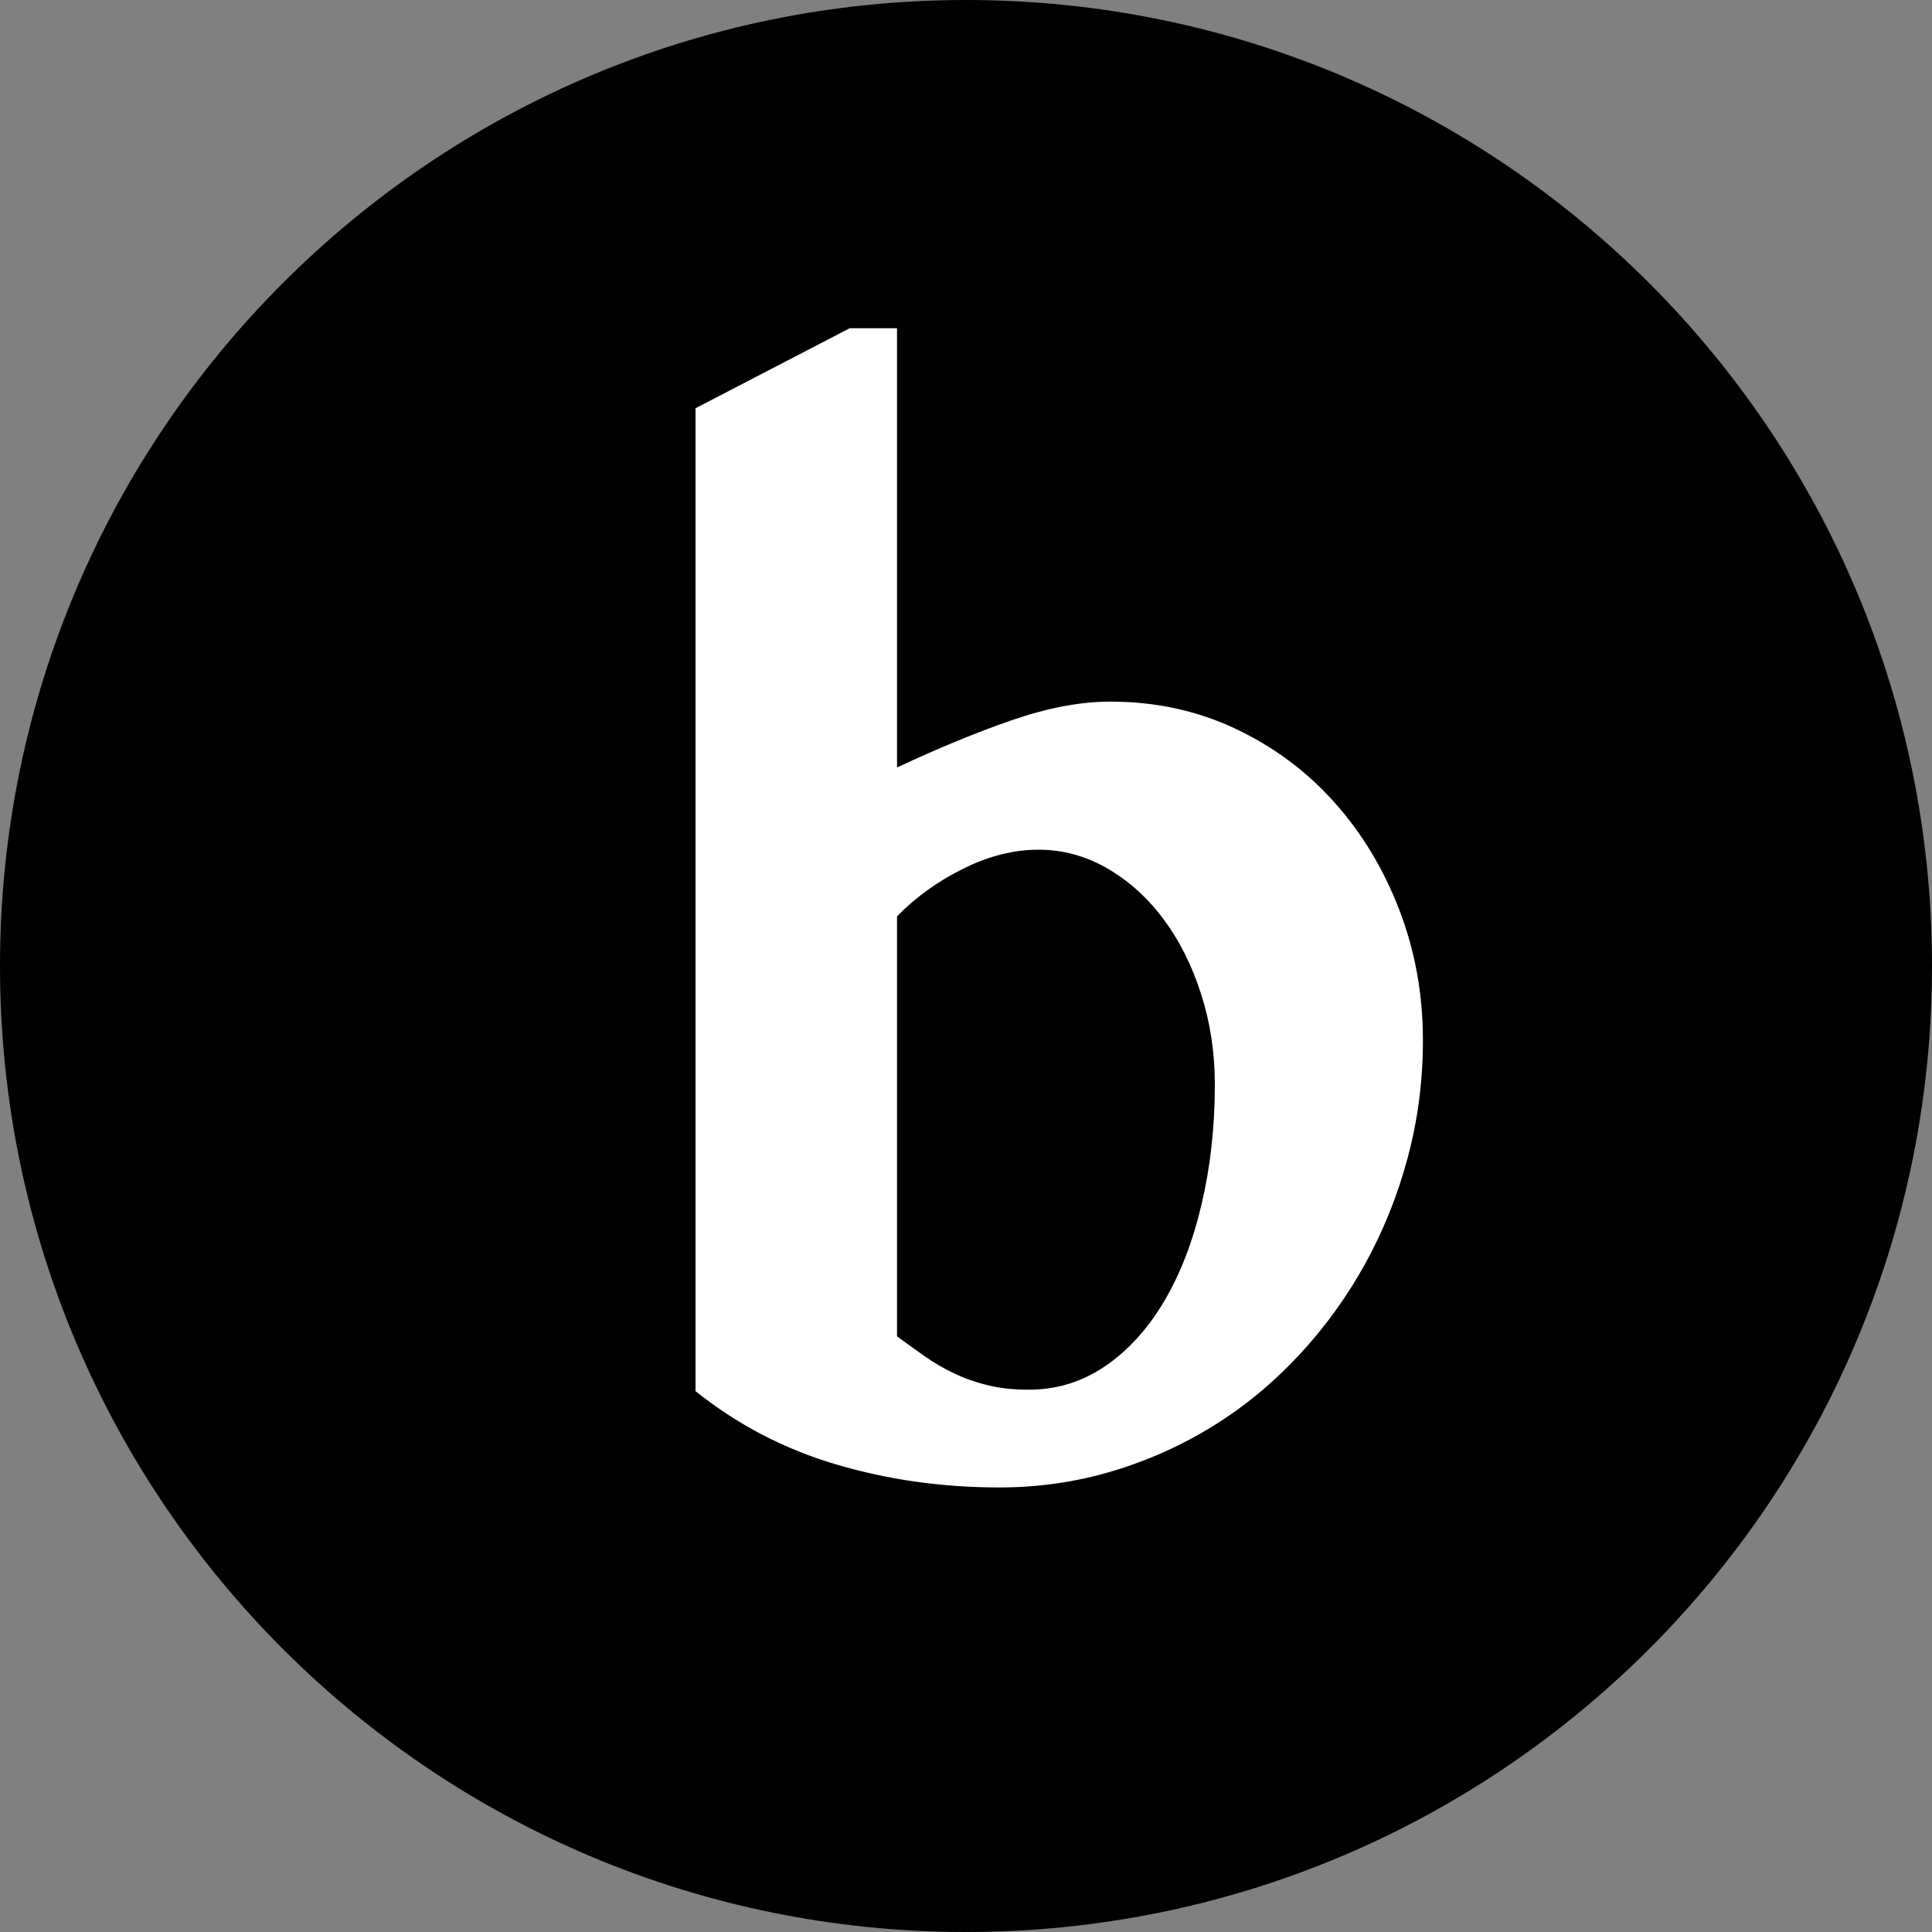 <?xml version="1.0" encoding="UTF-8" standalone="no"?>
<!DOCTYPE svg PUBLIC "-//W3C//DTD SVG 1.1//EN" "http://www.w3.org/Graphics/SVG/1.1/DTD/svg11.dtd">
<svg width="100%" height="100%" viewBox="0 0 20 20" version="1.1" xmlns="http://www.w3.org/2000/svg" xmlns:xlink="http://www.w3.org/1999/xlink" xml:space="preserve" xmlns:serif="http://www.serif.com/" style="fill-rule:evenodd;clip-rule:evenodd;stroke-linejoin:round;stroke-miterlimit:2;">
    <rect x="0" y="0" width="20" height="20" fill="#808080" stroke="none"/>
    <g transform="matrix(1,0,0,1,-2,-2)">
        <g id="Symbols">
            <g id="Materiaalityyppi-Blogi" serif:id="Materiaalityyppi/Blogi">
                <g id="ic_blogi_black">
                    <rect id="Rectangle" x="0" y="0" width="24" height="24" style="fill:none;"/>
                    <g id="Group-5" transform="matrix(1,0,0,1,2,2)">
                        <path id="Fill-1" d="M20,10C20,4.477 15.522,0 10,0C4.478,0 0,4.477 0,10C0,15.523 4.478,20 10,20C15.522,20 20,15.523 20,10"/>
                        <path id="Fill-3" d="M9.286,13.834C9.384,13.905 9.479,13.975 9.574,14.041C9.668,14.107 9.769,14.166 9.877,14.217C9.984,14.269 10.1,14.309 10.225,14.34C10.35,14.371 10.492,14.386 10.651,14.386C10.937,14.386 11.199,14.306 11.437,14.145C11.675,13.983 11.878,13.761 12.047,13.478C12.216,13.194 12.346,12.859 12.437,12.473C12.529,12.087 12.576,11.671 12.576,11.227C12.576,10.895 12.528,10.582 12.433,10.288C12.339,9.994 12.209,9.735 12.043,9.513C11.877,9.291 11.682,9.116 11.46,8.988C11.237,8.86 11.001,8.796 10.751,8.796C10.495,8.796 10.235,8.861 9.973,8.992C9.709,9.122 9.48,9.287 9.286,9.486L9.286,13.834ZM7.2,4.226L8.796,3.398L9.286,3.398L9.286,7.945C9.711,7.746 10.108,7.582 10.478,7.454C10.849,7.327 11.187,7.263 11.494,7.263C11.96,7.263 12.39,7.356 12.786,7.542C13.182,7.729 13.524,7.982 13.81,8.302C14.097,8.621 14.321,8.993 14.485,9.417C14.648,9.841 14.73,10.292 14.73,10.767C14.73,11.186 14.678,11.591 14.573,11.982C14.469,12.373 14.321,12.74 14.132,13.083C13.943,13.425 13.716,13.739 13.45,14.025C13.183,14.312 12.889,14.556 12.564,14.758C12.239,14.96 11.89,15.117 11.514,15.23C11.138,15.342 10.748,15.398 10.345,15.398C9.757,15.398 9.194,15.319 8.657,15.16C8.121,15.002 7.635,14.749 7.2,14.401L7.2,4.226Z" style="fill:white;"/>
                    </g>
                </g>
            </g>
        </g>
    </g>
</svg>
